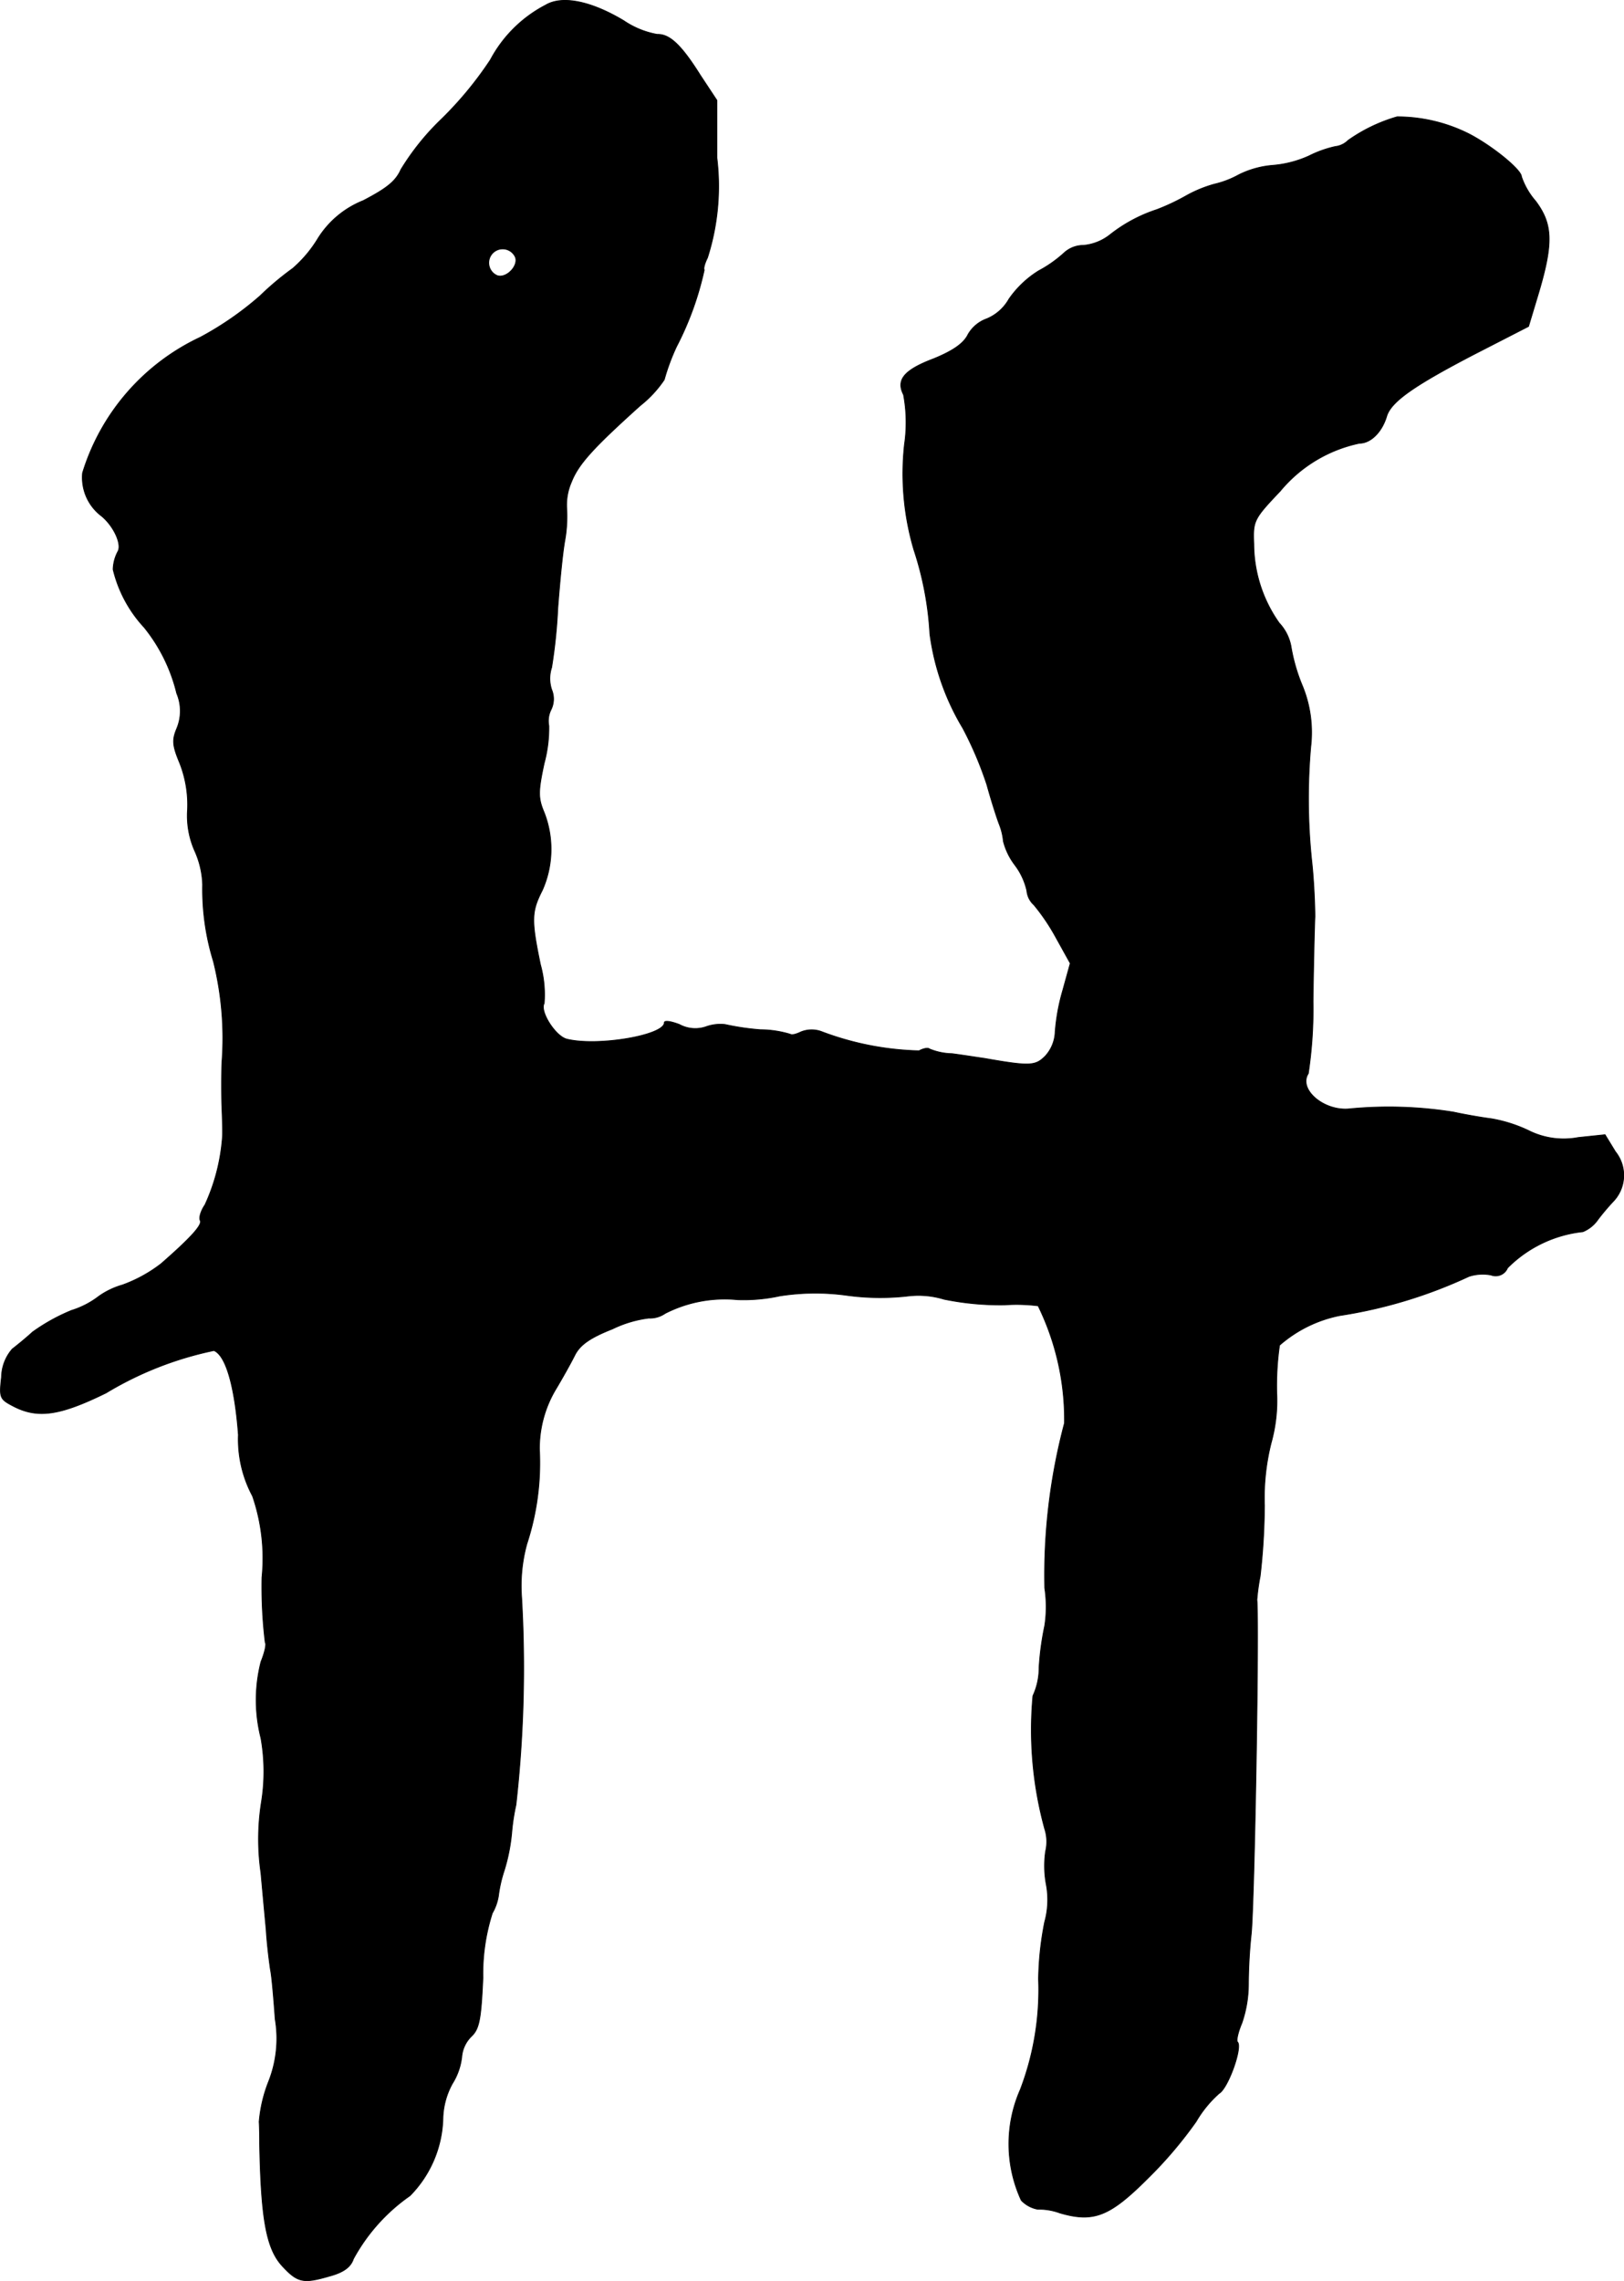 <?xml version="1.0" encoding="UTF-8"?>
<svg xmlns="http://www.w3.org/2000/svg"
     version="1.1"
     width="7.367mm"
     height="10.346mm"
     viewBox="0 0 20.882 29.328">
   <defs>
      <style type="text/css"><![CDATA[
      .a {
        stroke: #000;
        stroke-linecap: round;
        stroke-linejoin: round;
        stroke-width: 0.01px;
      }
    ]]></style>
   </defs>
   <path class="a"
         d="M7.015.066a1.685,1.685,0,0,0-.709.703,4.641,4.641,0,0,1-.63.763,3.228,3.228,0,0,0-.521.648c-.067.151-.182.242-.485.4a1.217,1.217,0,0,0-.581.485,1.614,1.614,0,0,1-.327.388,3.762,3.762,0,0,0-.418.351,4.098,4.098,0,0,1-.769.533,2.85,2.85,0,0,0-1.514,1.744.62.62,0,0,0,.248.557c.157.133.26.363.206.454a.515.515,0,0,0-.061.23,1.669,1.669,0,0,0,.4.745,2.154,2.154,0,0,1,.418.848.582.582,0,0,1,0,.454c-.061.145-.055.218.036.436a1.463,1.463,0,0,1,.103.606,1.115,1.115,0,0,0,.097.539,1.14,1.14,0,0,1,.097.424,3.137,3.137,0,0,0,.139.987,4.084,4.084,0,0,1,.109,1.302c-.006.164-.006.424,0,.575s.012.327.006.394a2.52,2.52,0,0,1-.224.86c-.055.079-.079.17-.061.2.03.055-.115.218-.503.557a1.831,1.831,0,0,1-.497.273,1.005,1.005,0,0,0-.303.145,1.114,1.114,0,0,1-.351.182,2.44,2.44,0,0,0-.503.279c-.085.079-.206.176-.26.218A.564.564,0,0,0,.019,17.704c-.03.267-.024.285.151.376.315.164.6.121,1.193-.17a4.418,4.418,0,0,1,1.387-.545c.151.061.267.448.315,1.084a1.542,1.542,0,0,0,.182.787,2.463,2.463,0,0,1,.121,1.048,5.963,5.963,0,0,0,.042.836c.018.018-.006.127-.055.248a1.989,1.989,0,0,0,0,.981,2.46,2.46,0,0,1,.006.824,3.036,3.036,0,0,0-.006.909c.018.2.048.527.067.727.012.2.042.43.055.515.018.085.042.369.061.636a1.503,1.503,0,0,1-.085.806,1.819,1.819,0,0,0-.121.515c.006.103.006.236.006.285.018.957.085,1.339.285,1.563.2.218.273.236.606.139.182-.048.279-.115.315-.224a2.368,2.368,0,0,1,.727-.812,1.469,1.469,0,0,0,.424-1.005.98.98,0,0,1,.121-.436.817.817,0,0,0,.121-.345.416.416,0,0,1,.121-.26c.103-.097.127-.212.151-.757a2.565,2.565,0,0,1,.121-.83.642.642,0,0,0,.079-.224,1.71,1.71,0,0,1,.073-.321,2.358,2.358,0,0,0,.097-.485,2.731,2.731,0,0,1,.055-.363,15.744,15.744,0,0,0,.073-2.665,2.037,2.037,0,0,1,.067-.69A3.346,3.346,0,0,0,6.936,18.637a1.486,1.486,0,0,1,.2-.757c.091-.151.206-.357.254-.454.067-.133.194-.224.485-.339a1.492,1.492,0,0,1,.466-.139.344.344,0,0,0,.212-.061,1.684,1.684,0,0,1,.927-.176,2.171,2.171,0,0,0,.545-.048,2.956,2.956,0,0,1,.878-.006,3.163,3.163,0,0,0,.781.006,1.127,1.127,0,0,1,.454.042,3.604,3.604,0,0,0,.781.073,2.215,2.215,0,0,1,.43.012,3.331,3.331,0,0,1,.339,1.508,7.619,7.619,0,0,0-.254,2.12,1.619,1.619,0,0,1,0,.485,3.642,3.642,0,0,0-.073.539.858.858,0,0,1-.079.363,4.805,4.805,0,0,0,.151,1.708.535.535,0,0,1,.012.291,1.314,1.314,0,0,0,.006.412,1.068,1.068,0,0,1-.018.497,4.029,4.029,0,0,0-.079.733A3.593,3.593,0,0,1,13.12,26.868a1.731,1.731,0,0,0,.012,1.423.388.388,0,0,0,.212.115.772.772,0,0,1,.285.048c.436.127.642.042,1.127-.442a5.391,5.391,0,0,0,.624-.733,1.471,1.471,0,0,1,.297-.363c.115-.067.303-.594.236-.66-.018-.018.006-.127.055-.242a1.548,1.548,0,0,0,.085-.497,6.428,6.428,0,0,1,.036-.648c.042-.406.103-3.985.073-4.3a2.783,2.783,0,0,1,.042-.303,8.349,8.349,0,0,0,.055-.909,2.9,2.9,0,0,1,.085-.8,2.021,2.021,0,0,0,.073-.648,3.695,3.695,0,0,1,.036-.612,1.67,1.67,0,0,1,.775-.382,6.11,6.11,0,0,0,1.66-.503.57.57,0,0,1,.285-.018.165.165,0,0,0,.212-.091,1.608,1.608,0,0,1,.969-.466.435.435,0,0,0,.194-.157,2.931,2.931,0,0,1,.194-.23.485.485,0,0,0,.03-.642l-.133-.218-.345.036a1.006,1.006,0,0,1-.642-.091,1.839,1.839,0,0,0-.478-.151c-.097-.012-.315-.048-.485-.085a5.261,5.261,0,0,0-1.333-.042c-.327.036-.666-.248-.533-.454a5.561,5.561,0,0,0,.061-.927c.006-.466.018-.957.024-1.09,0-.133-.012-.46-.042-.727a7.67,7.67,0,0,1-.012-1.454,1.579,1.579,0,0,0-.115-.806,2.279,2.279,0,0,1-.139-.491.598.598,0,0,0-.151-.297,1.77,1.77,0,0,1-.327-1.018c-.012-.297,0-.321.339-.678A1.804,1.804,0,0,1,17.481,5.699c.145,0,.291-.145.351-.351.061-.188.357-.394,1.139-.8l.684-.351.133-.442c.188-.636.176-.878-.042-1.169a.943.943,0,0,1-.182-.315c0-.085-.357-.382-.666-.545a2.059,2.059,0,0,0-.933-.224,2.099,2.099,0,0,0-.63.303.276.276,0,0,1-.164.079,1.449,1.449,0,0,0-.339.121,1.4,1.4,0,0,1-.466.121,1.189,1.189,0,0,0-.436.121,1.215,1.215,0,0,1-.315.121,1.644,1.644,0,0,0-.376.157,2.819,2.819,0,0,1-.363.17,1.947,1.947,0,0,0-.6.321.644.644,0,0,1-.345.139.367.367,0,0,0-.242.091,1.602,1.602,0,0,1-.333.236,1.296,1.296,0,0,0-.382.363.586.586,0,0,1-.285.254A.455.455,0,0,0,12.448,4.3c-.055.115-.194.212-.448.315-.382.145-.478.273-.382.46a1.946,1.946,0,0,1,.012.642A3.456,3.456,0,0,0,11.751,7.068,4.171,4.171,0,0,1,11.957,8.152a3.151,3.151,0,0,0,.424,1.211,4.667,4.667,0,0,1,.309.727c.055.2.127.424.157.503a.789.789,0,0,1,.055.224.858.858,0,0,0,.151.309.859.859,0,0,1,.151.327.277.277,0,0,0,.091.182,2.618,2.618,0,0,1,.279.412l.188.339-.097.351a2.576,2.576,0,0,0-.097.533.487.487,0,0,1-.127.309c-.127.127-.194.133-.781.03-.085-.012-.273-.042-.418-.061a.801.801,0,0,1-.291-.061c-.018-.018-.079-.006-.133.024a3.792,3.792,0,0,1-1.242-.242.365.365,0,0,0-.279,0c-.061.03-.115.042-.133.03A1.34,1.34,0,0,0,9.777,13.24a3.305,3.305,0,0,1-.454-.067.544.544,0,0,0-.248.03.428.428,0,0,1-.339-.03c-.109-.042-.194-.055-.194-.024,0,.164-.86.309-1.254.212-.145-.036-.351-.357-.291-.46a1.443,1.443,0,0,0-.048-.497c-.121-.581-.115-.684.024-.957a1.298,1.298,0,0,0,.024-.999c-.079-.188-.079-.267,0-.636A1.726,1.726,0,0,0,7.057,9.333a.327.327,0,0,1,.03-.212A.31.31,0,0,0,7.093,8.867a.451.451,0,0,1,0-.285,6.768,6.768,0,0,0,.079-.763c.024-.315.061-.709.091-.872a1.765,1.765,0,0,0,.024-.406A.736.736,0,0,1,7.348,6.196c.091-.23.279-.436.884-.981a1.462,1.462,0,0,0,.309-.333,2.751,2.751,0,0,1,.157-.424,3.979,3.979,0,0,0,.357-.987c-.012-.018.006-.085.042-.157a3.021,3.021,0,0,0,.121-1.284V1.29l-.212-.321C8.759.575,8.608.436,8.45.442a1.117,1.117,0,0,1-.43-.176C7.596.012,7.227-.061,7.015.066ZM6.627,3.307c.042.115-.121.279-.236.236A.179.179,0,1,1,6.627,3.307Z"/>
</svg>
